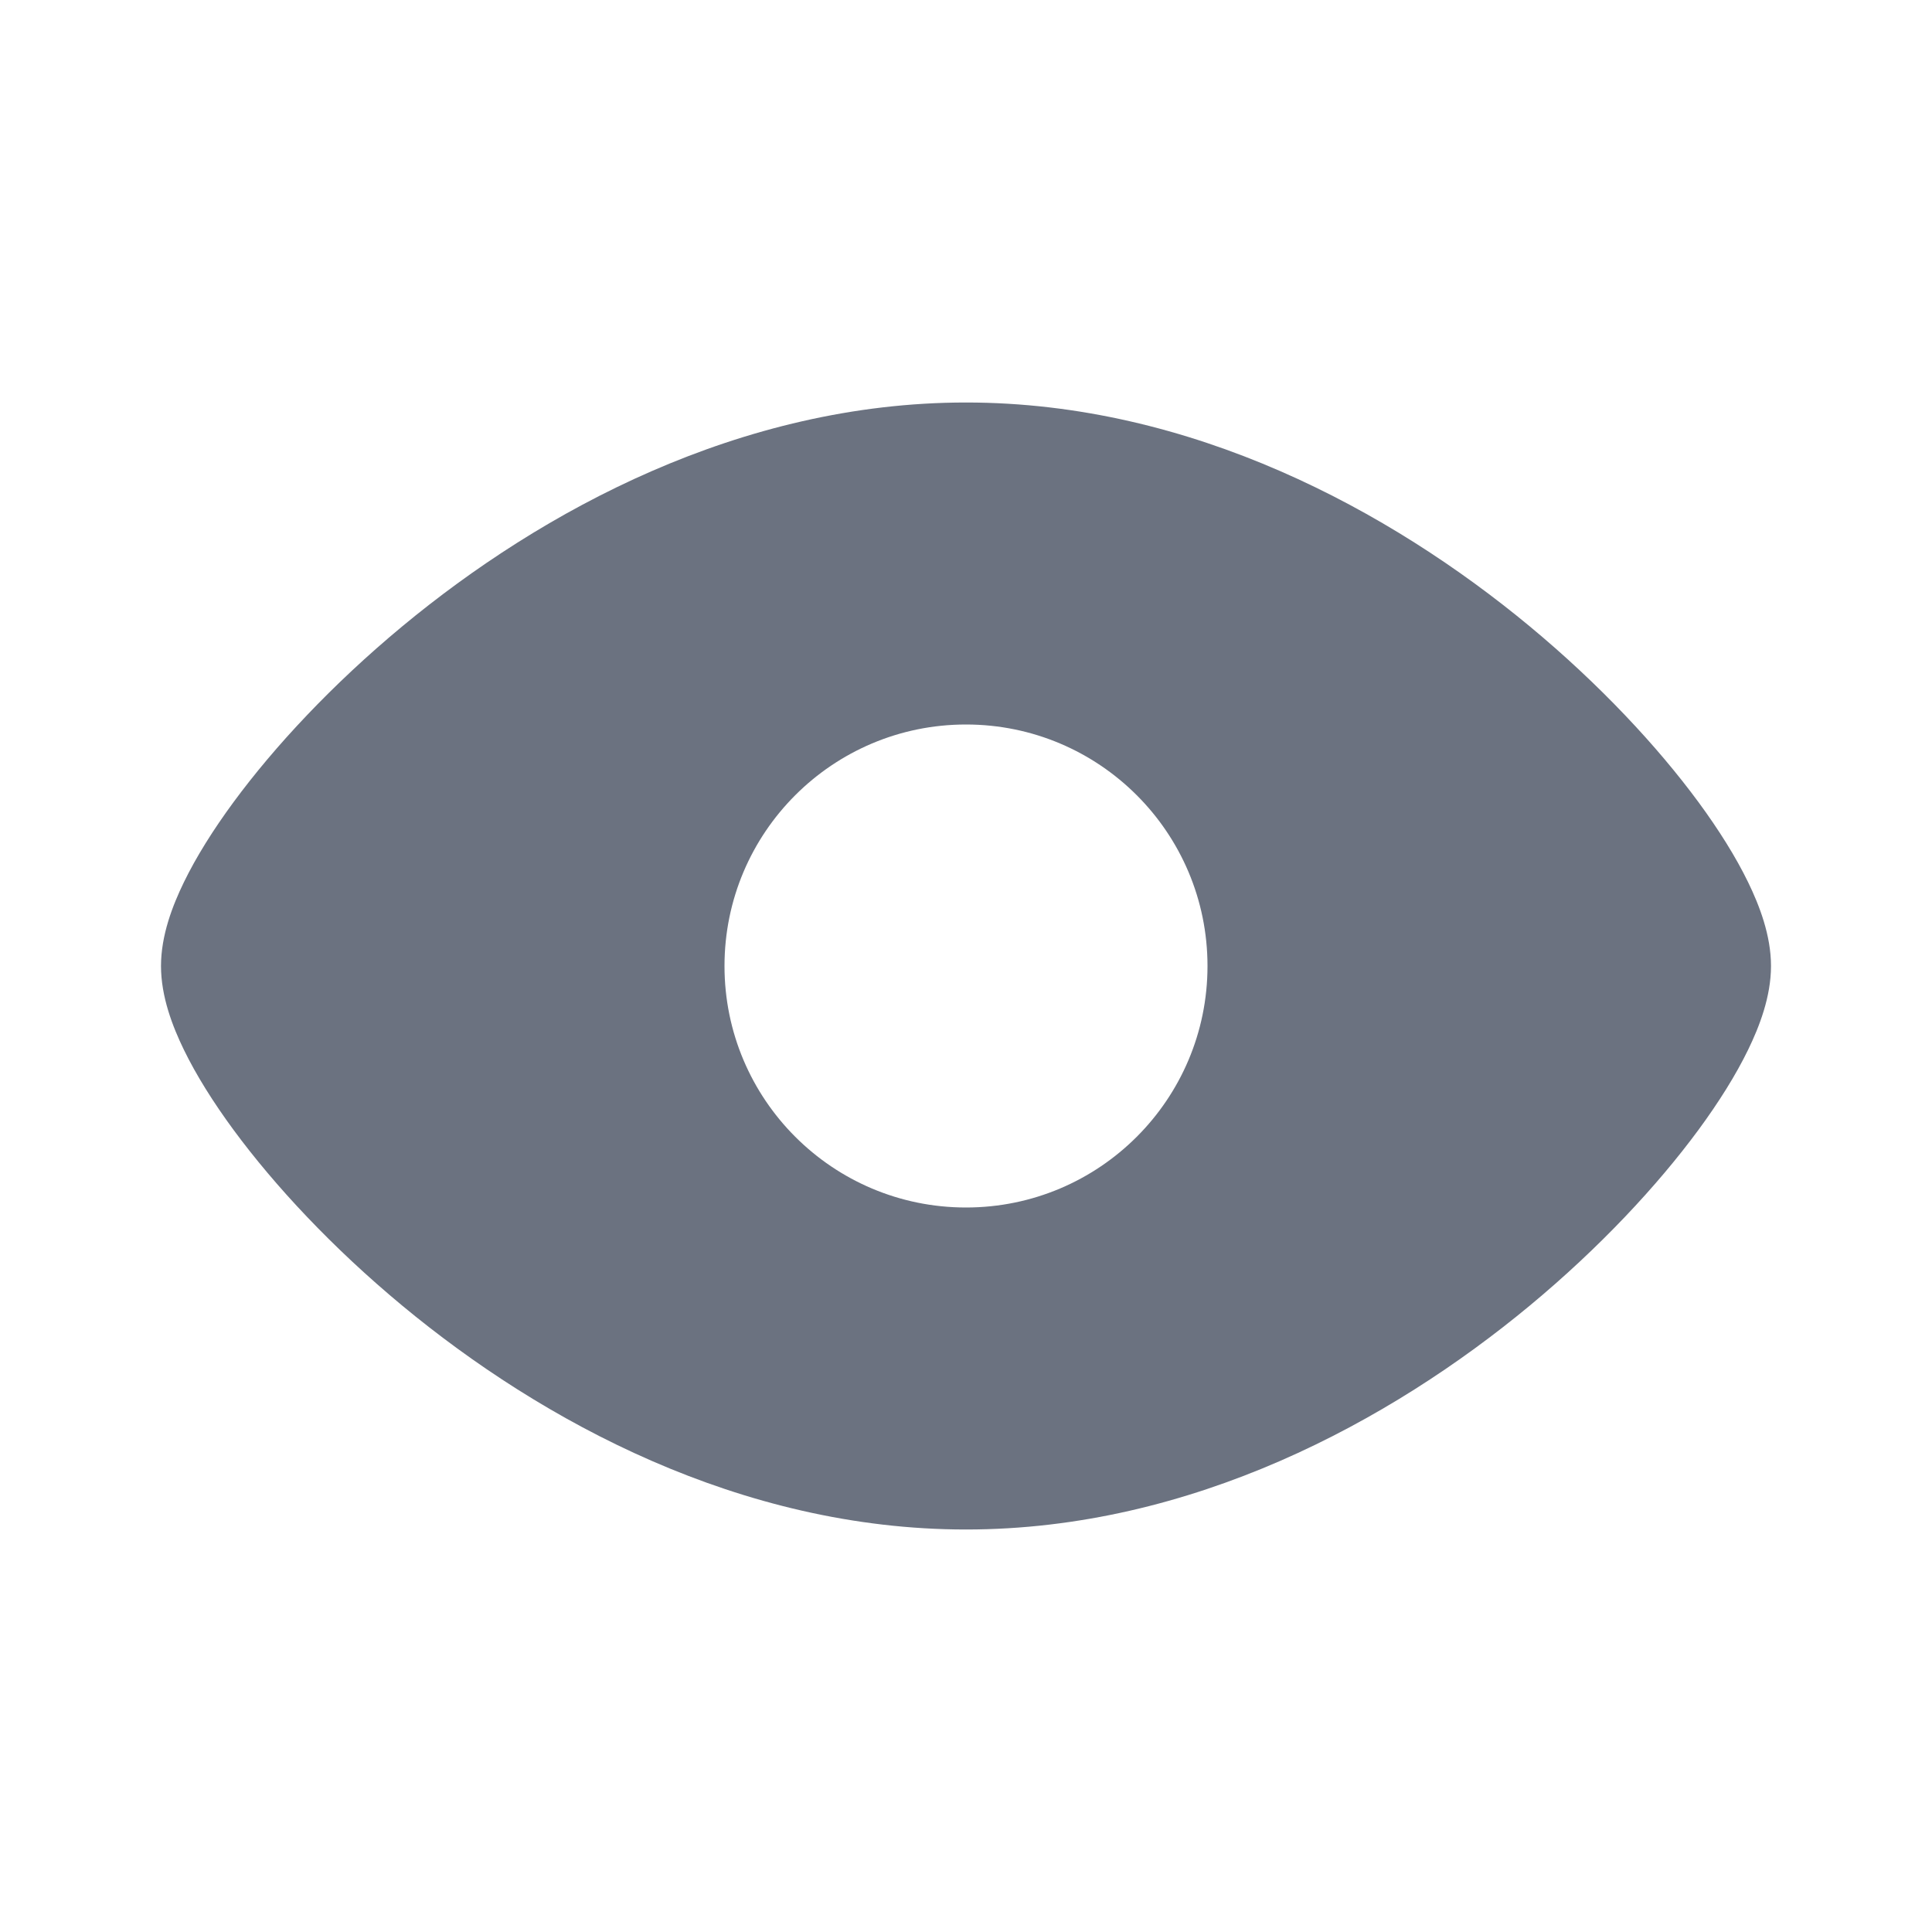 <svg width="24" height="24" viewBox="0 0 24 24" fill="none" xmlns="http://www.w3.org/2000/svg">
<g id="eye">
<path id="Subtract" fill-rule="evenodd" clip-rule="evenodd" d="M4.998 7.78C6.729 6.345 9.198 5 12 5C14.802 5 17.271 6.345 19.002 7.78C19.875 8.504 20.591 9.275 21.098 9.963C21.351 10.307 21.563 10.645 21.716 10.96C21.855 11.246 22 11.618 22 12C22 12.382 21.855 12.754 21.716 13.04C21.563 13.355 21.351 13.693 21.098 14.037C20.591 14.725 19.875 15.496 19.002 16.22C17.271 17.655 14.802 19 12 19C9.198 19 6.729 17.655 4.998 16.22C4.125 15.496 3.409 14.725 2.902 14.037C2.649 13.693 2.437 13.355 2.284 13.04C2.145 12.754 2 12.382 2 12C2 11.618 2.145 11.246 2.284 10.96C2.437 10.645 2.649 10.307 2.902 9.963C3.409 9.275 4.125 8.504 4.998 7.78ZM12 15C13.657 15 15 13.657 15 12C15 10.343 13.657 9 12 9C10.343 9 9 10.343 9 12C9 13.657 10.343 15 12 15Z" fill="#6B7280"/>
</g>
</svg>
